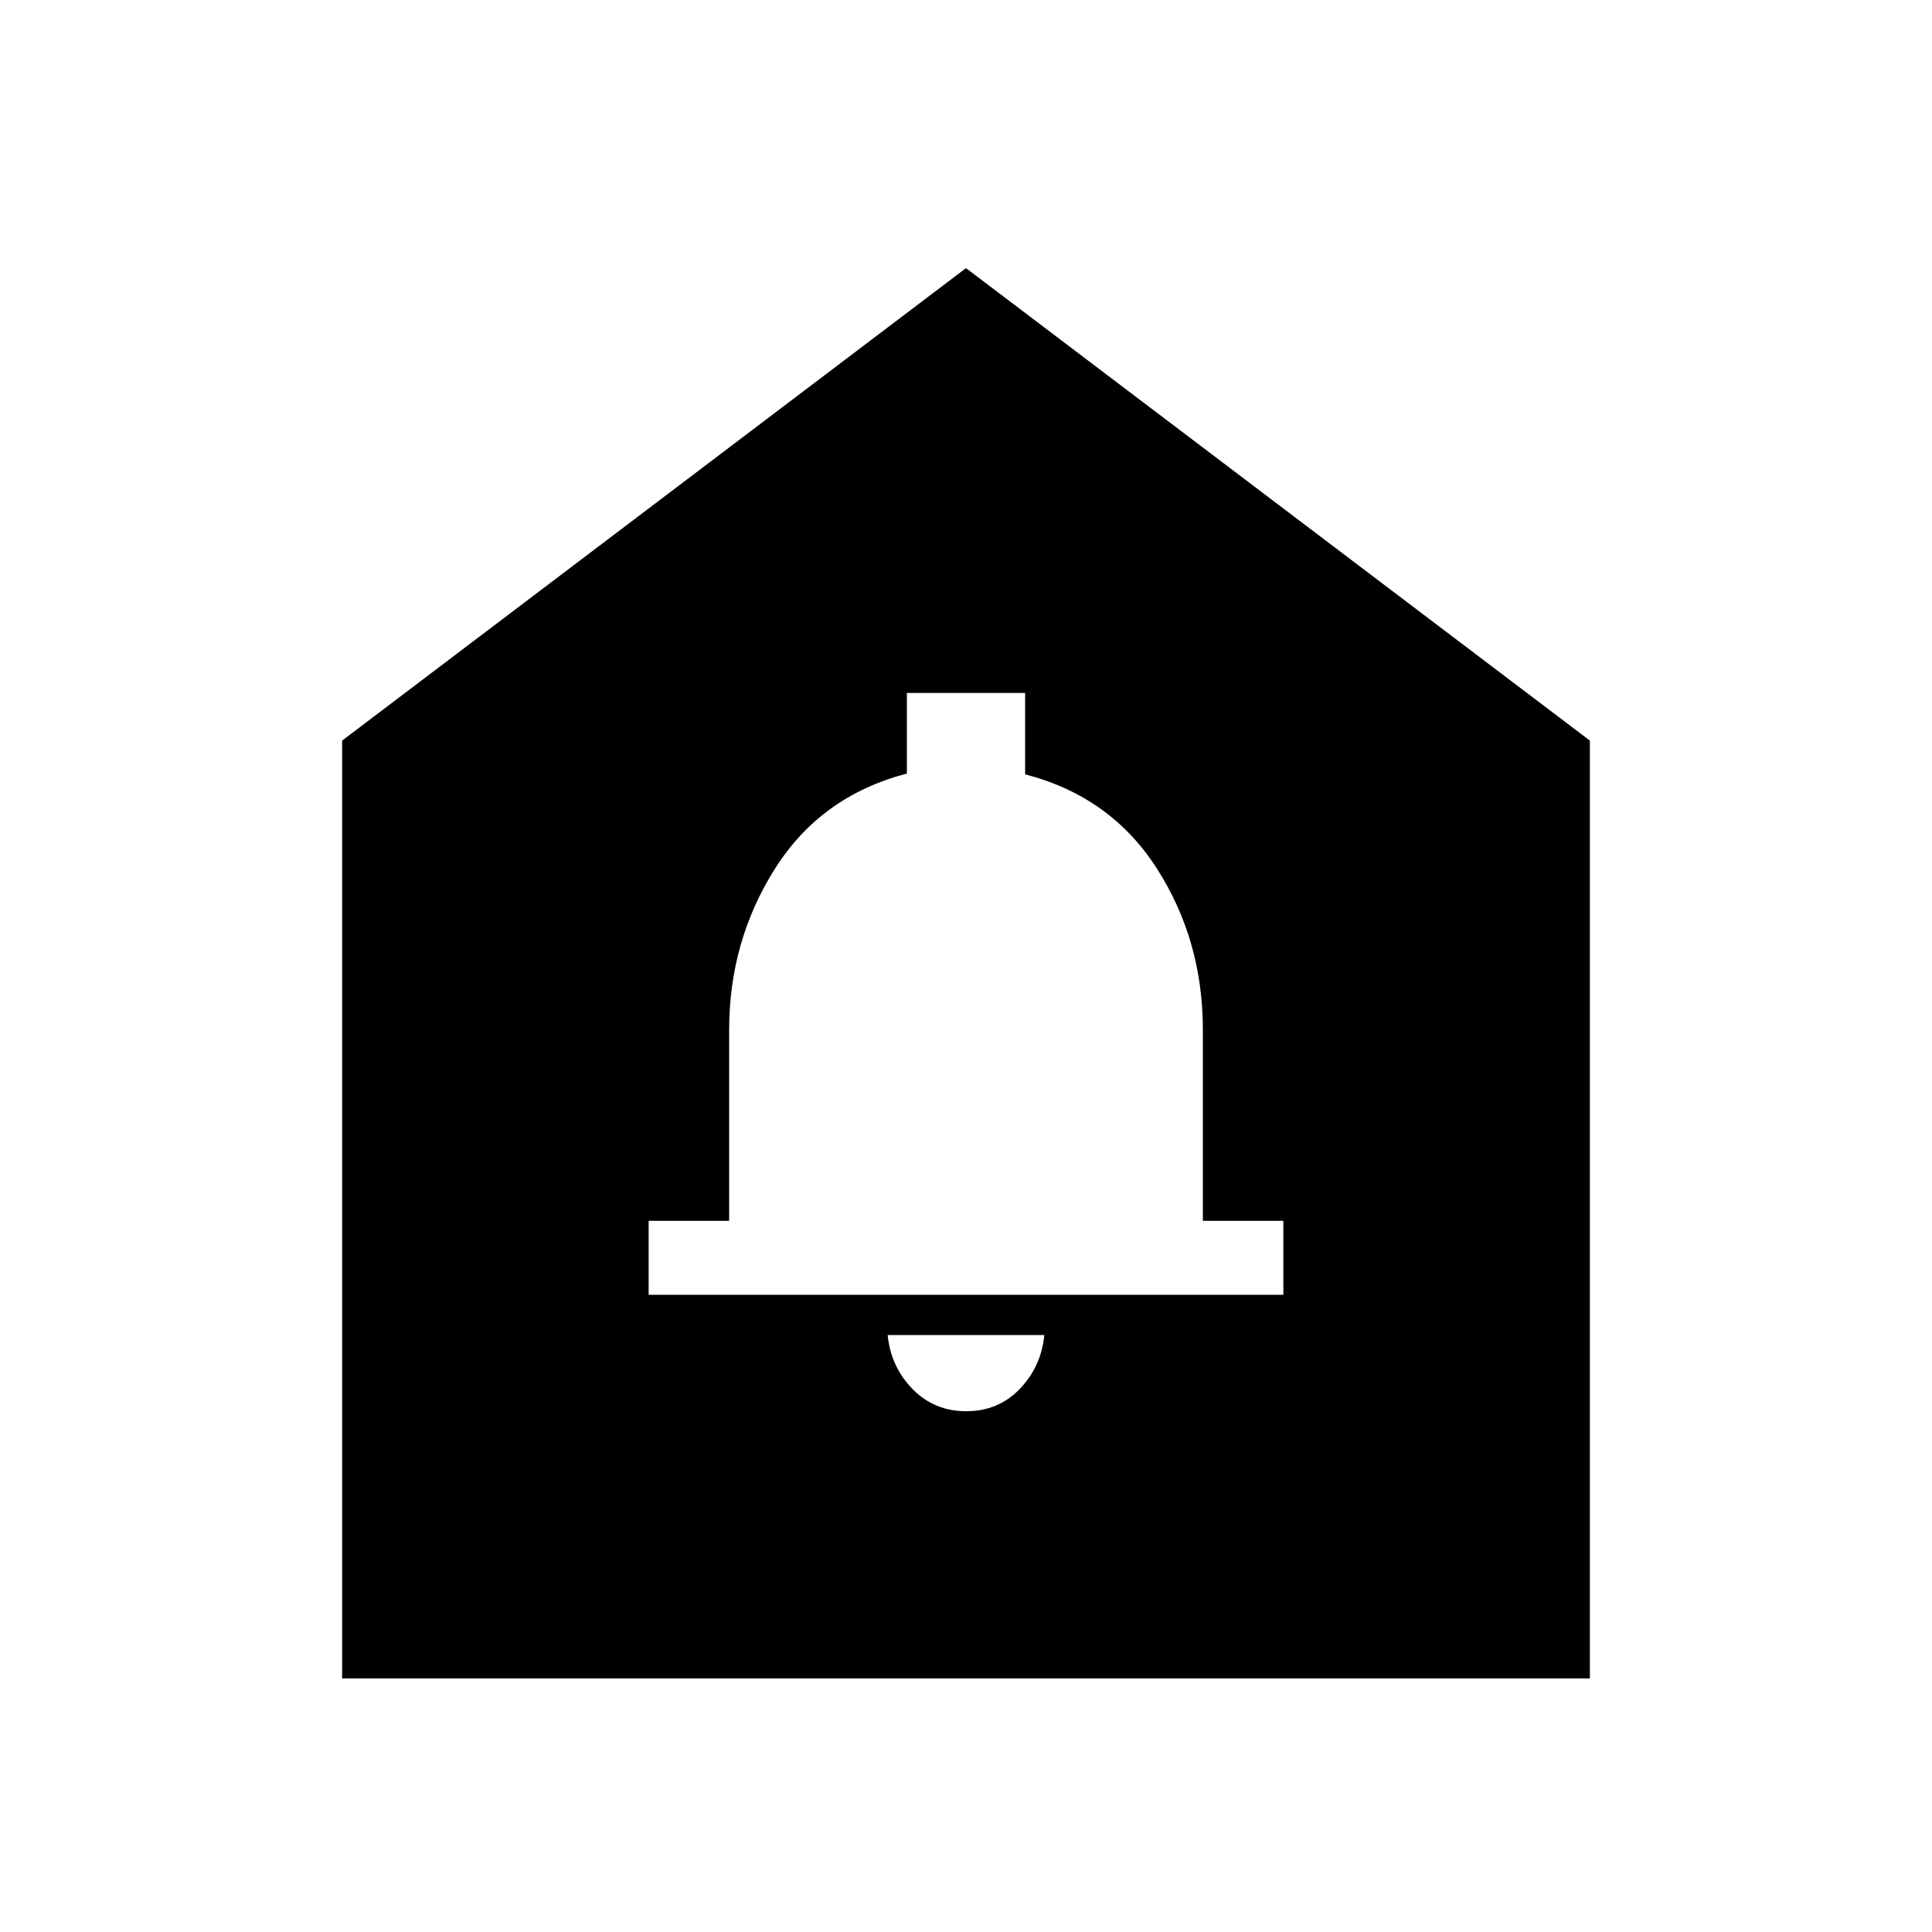 <svg xmlns="http://www.w3.org/2000/svg" height="24" viewBox="0 -960 960 960" width="24"><path d="M480.11-258.77q15.93 0 26.6-11.08 10.67-11.07 12.21-26.77h-77.84q1.54 15.7 12.31 26.77 10.78 11.08 26.72 11.08Zm-157.8-57.85h315.38v-36.76h-40v-94.99q0-44.47-22.91-80.16-22.9-35.69-65.4-46.7v-40.46h-58.76v40.06q-42.7 11.17-65.5 47.22-22.81 36.06-22.81 80.12v94.91h-40v36.76ZM170-126v-466l310-234.77L790-592v466H170Z"/></svg>